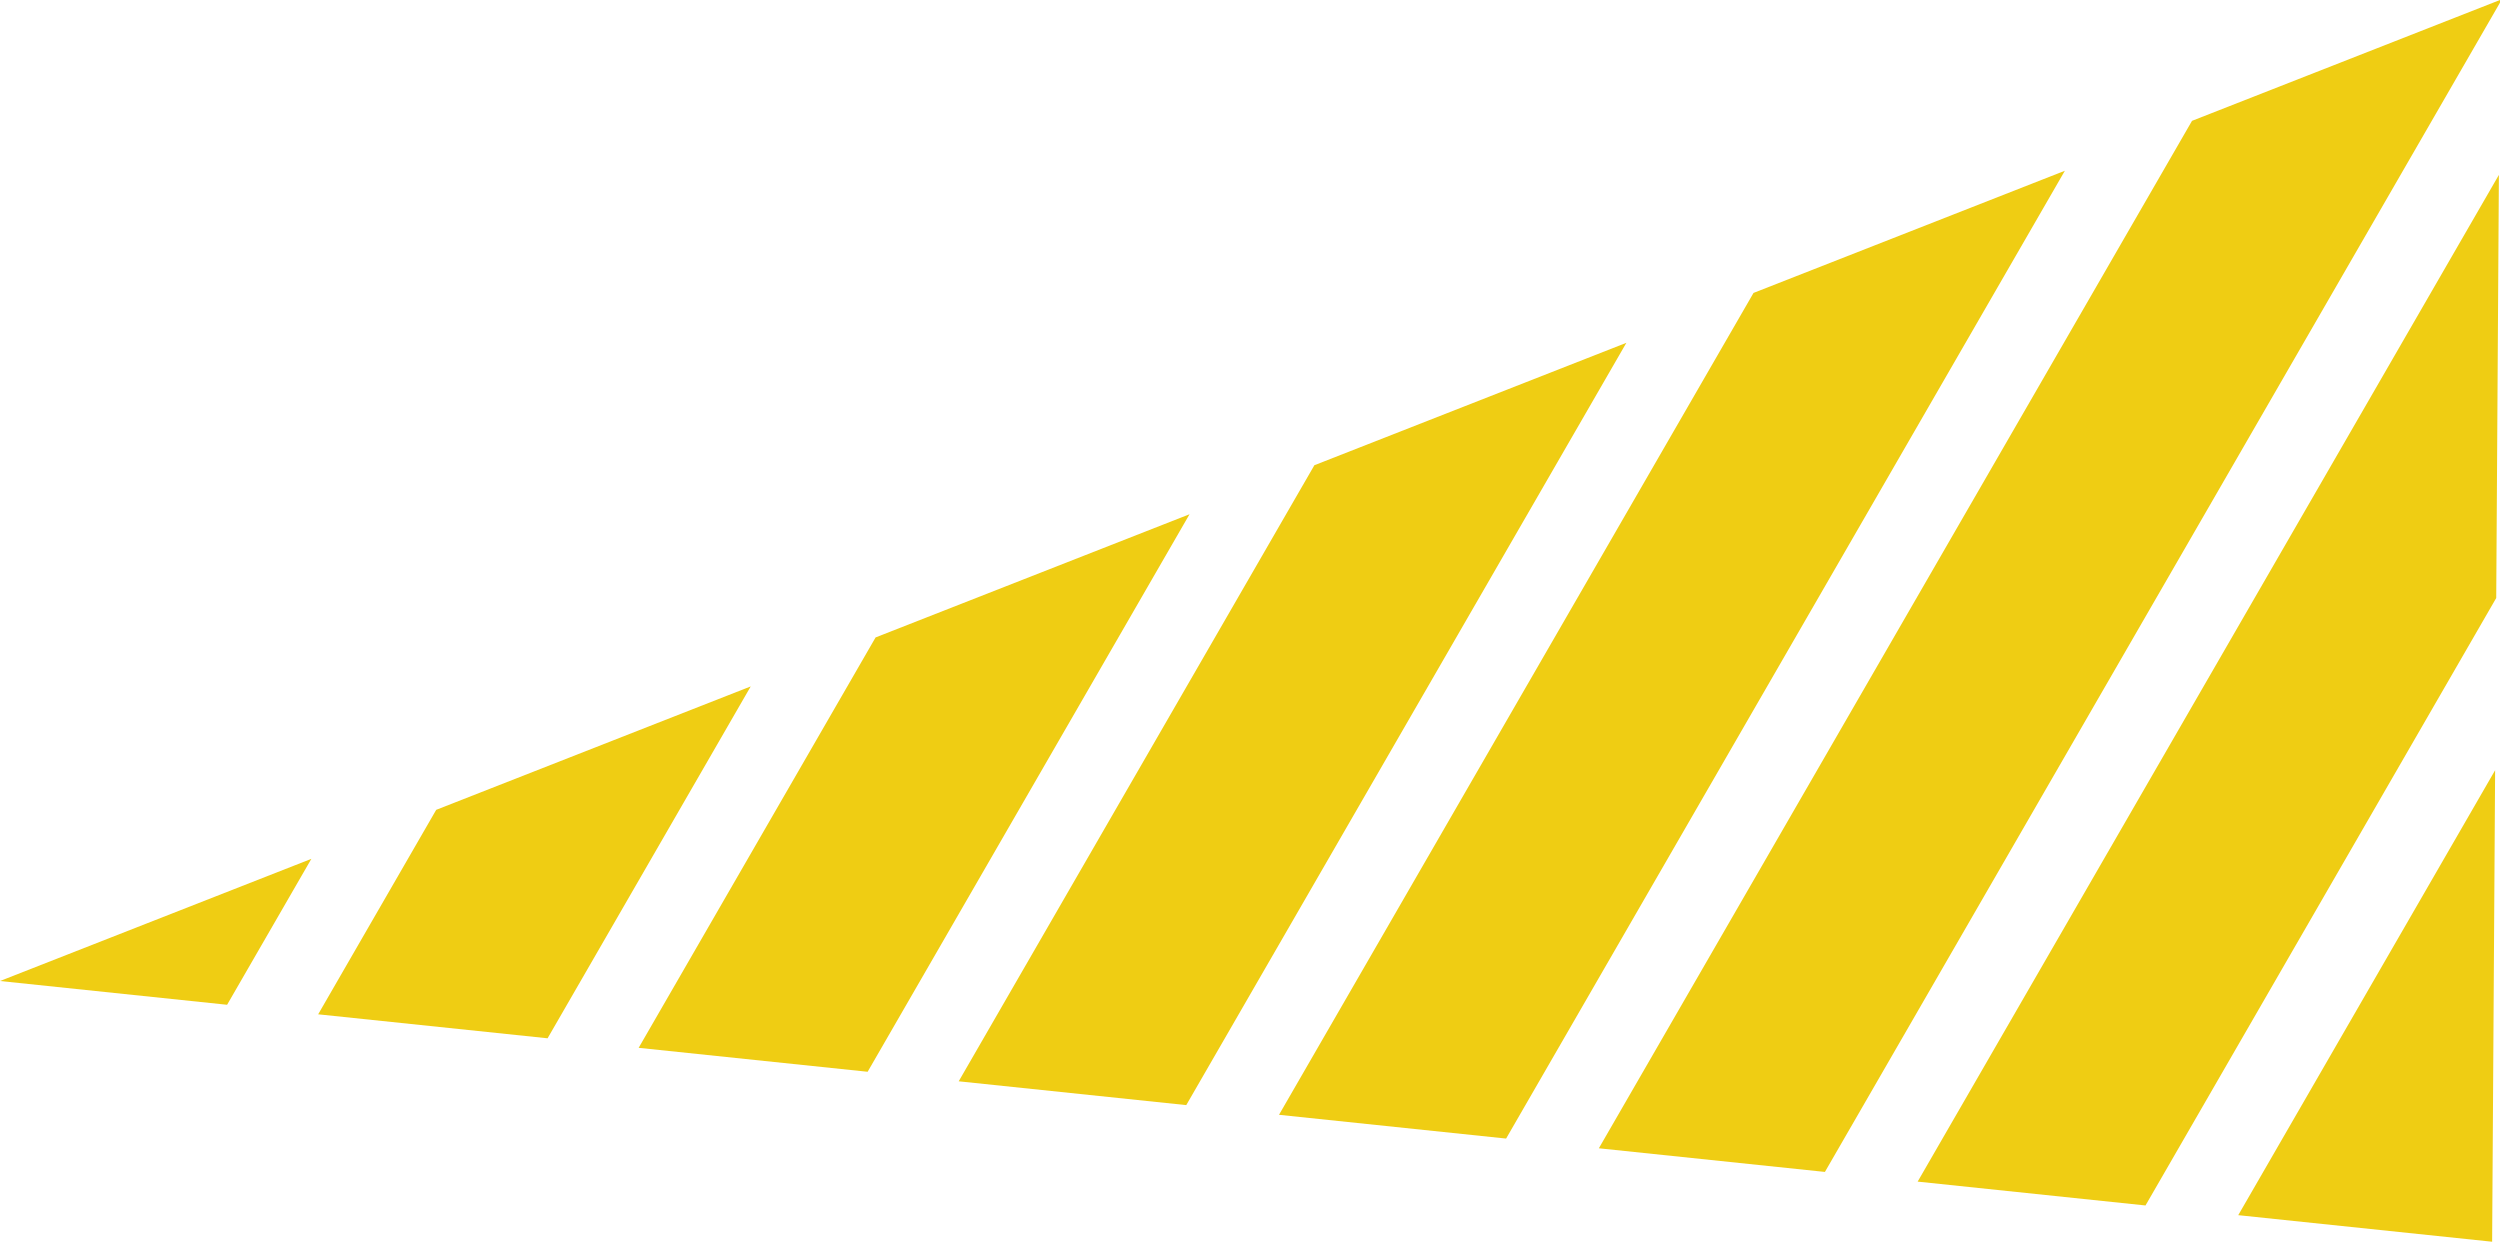 <svg id="Layer_1" data-name="Layer 1" xmlns="http://www.w3.org/2000/svg" viewBox="0 0 1106 549.34"><defs><style>.cls-1{fill:#efcd13;}</style></defs><title>Asset1</title><g id="Layer_2" data-name="Layer 2"><g id="Layer_1-2" data-name="Layer 1-2"><polygon class="cls-1" points="581.48 205.82 424.13 478.37 524.8 488.9 719.51 151.66 581.48 205.82"/><polygon class="cls-1" points="0 434 100.47 444.51 137.75 379.95 0 434"/><polygon class="cls-1" points="1106 0 969.75 53.46 707.33 508 807.34 518.46 1105.99 1.19 1106 0"/><polygon class="cls-1" points="387.36 282 282.54 463.56 383.84 474.15 526.25 227.5 387.36 282"/><polygon class="cls-1" points="192.98 358.27 140.76 448.73 242.25 459.34 332.12 303.67 192.98 358.27"/><polygon class="cls-1" points="775.76 129.59 565.83 493.19 666.3 503.7 913.5 75.54 775.76 129.59"/><polygon class="cls-1" points="1105.51 77.38 848.37 522.75 949.17 533.3 1104.33 264.56 1105.51 77.38"/><polygon class="cls-1" points="1103.84 340.76 990.2 537.59 1102.52 549.34 1103.84 340.76"/></g></g></svg>